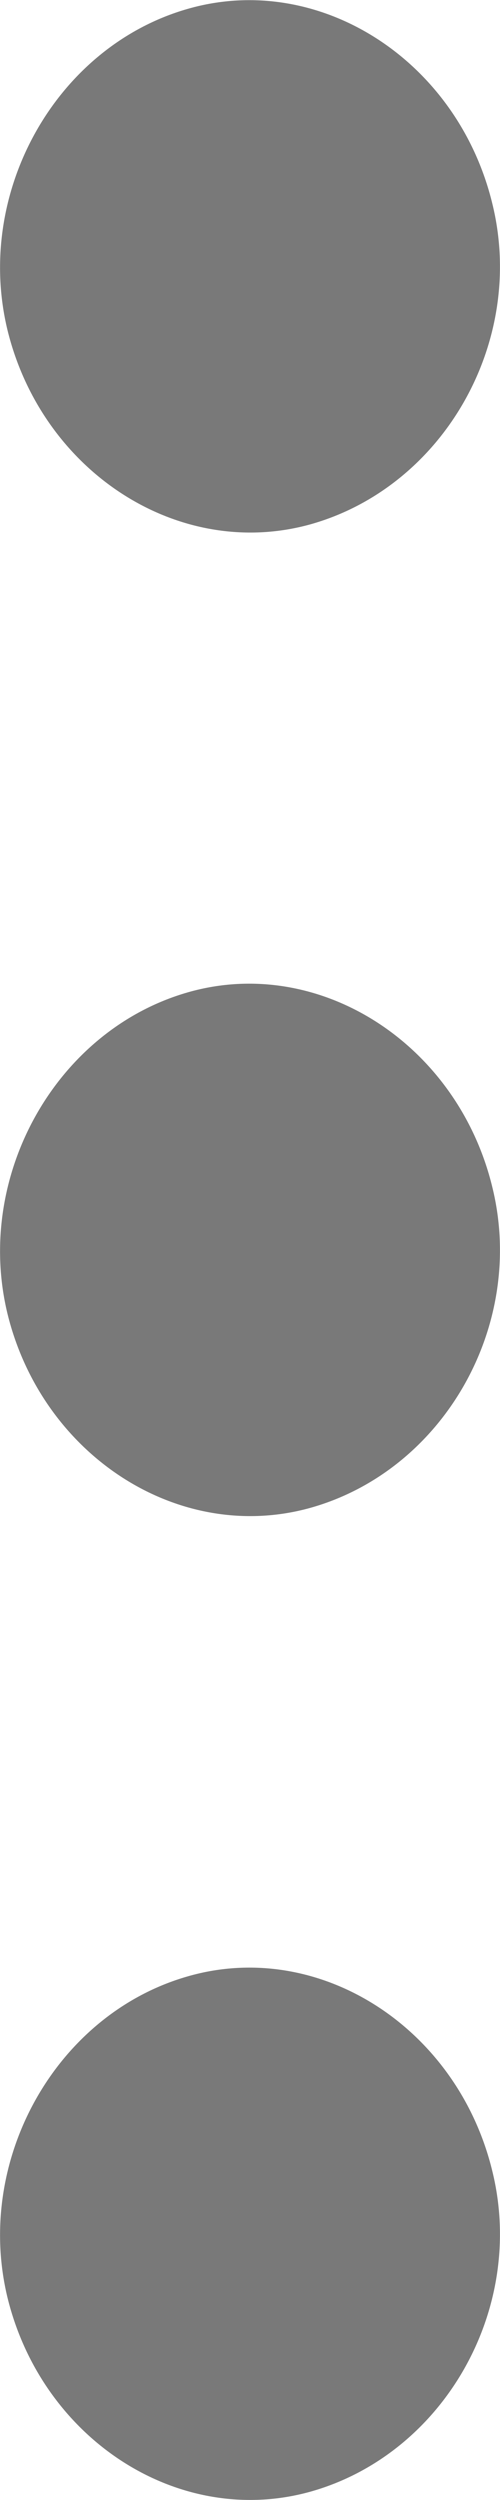 <svg width="3" height="15" viewBox="0 0 3 15" fill="none" xmlns="http://www.w3.org/2000/svg">
<path d="M1.127 0.053C0.336 0.279 -0.155 1.155 0.045 1.981C0.254 2.834 1.074 3.363 1.859 3.147C2.66 2.924 3.158 2.051 2.954 1.222C2.745 0.359 1.913 -0.173 1.127 0.053Z" fill="#797979"/>
<path d="M1.127 5.954C0.336 6.181 -0.155 7.057 0.045 7.883C0.254 8.735 1.074 9.265 1.859 9.048C2.66 8.825 3.158 7.953 2.954 7.123C2.745 6.261 1.913 5.728 1.127 5.954Z" fill="#797979"/>
<path d="M1.127 11.858C0.336 12.084 -0.155 12.96 0.045 13.786C0.254 14.639 1.074 15.168 1.859 14.951C2.66 14.728 3.158 13.856 2.954 13.027C2.745 12.164 1.913 11.631 1.127 11.858Z" fill="#797979"/>
</svg>

